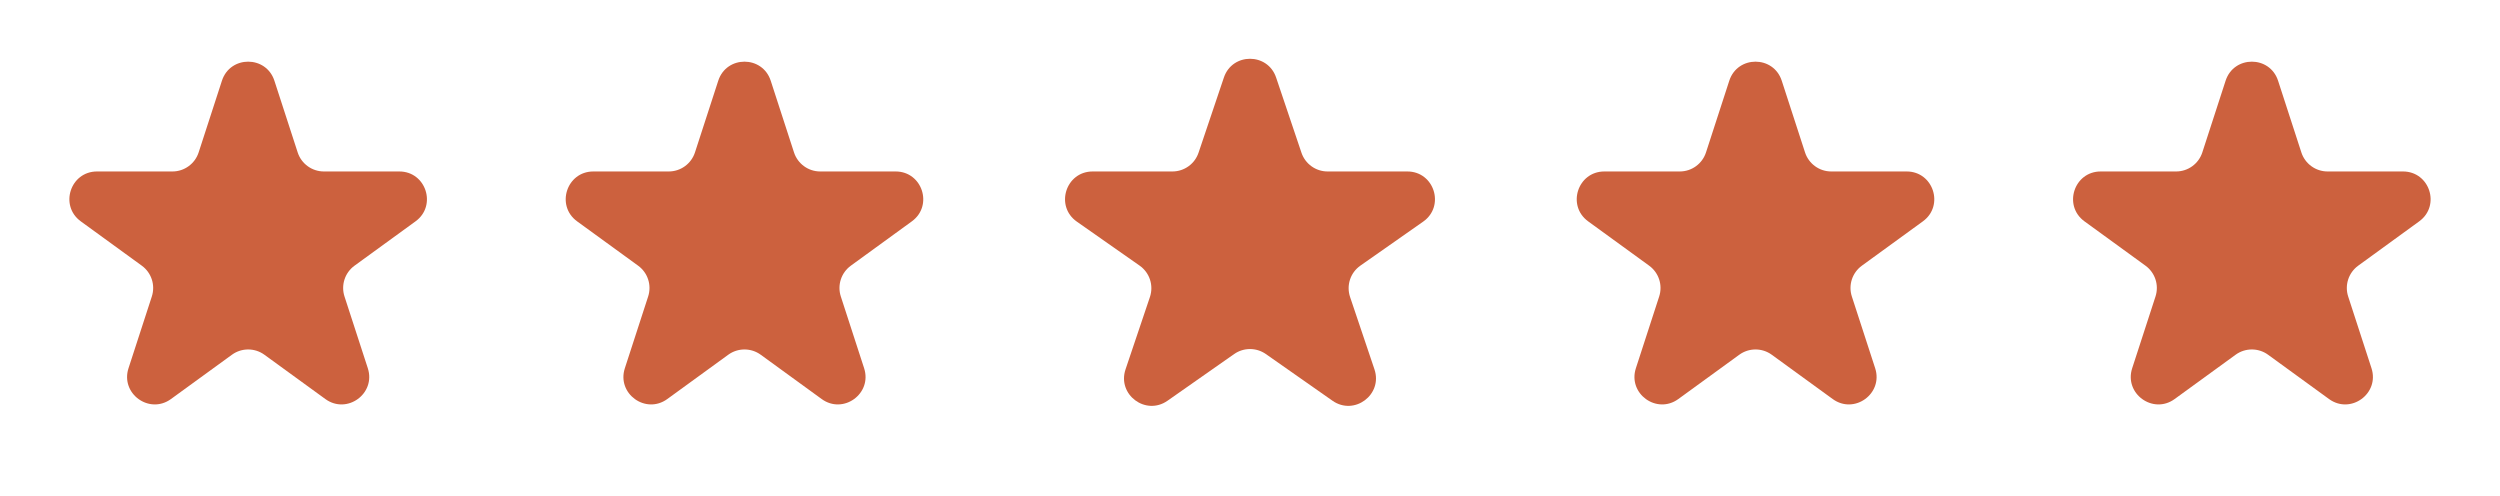 <svg width="136" height="27" viewBox="0 0 136 27" fill="none" xmlns="http://www.w3.org/2000/svg">
<path d="M12.073 4.391C12.522 3.009 14.478 3.009 14.927 4.391L16.194 8.292C16.395 8.91 16.971 9.328 17.621 9.328H21.723C23.176 9.328 23.78 11.188 22.604 12.042L19.286 14.453C18.76 14.835 18.54 15.512 18.741 16.13L20.009 20.031C20.457 21.413 18.876 22.562 17.7 21.708L14.382 19.297C13.856 18.915 13.144 18.915 12.618 19.297L9.3 21.708C8.124 22.562 6.542 21.413 6.991 20.031L8.259 16.13C8.46 15.512 8.24 14.835 7.714 14.453L4.396 12.042C3.22 11.188 3.824 9.328 5.277 9.328H9.379C10.029 9.328 10.605 8.91 10.806 8.292L12.073 4.391Z" fill="#CC613E"/>
<path d="M39.073 4.391C39.522 3.009 41.478 3.009 41.927 4.391L43.194 8.292C43.395 8.91 43.971 9.328 44.621 9.328H48.723C50.176 9.328 50.78 11.188 49.604 12.042L46.286 14.453C45.76 14.835 45.54 15.512 45.741 16.13L47.008 20.031C47.458 21.413 45.876 22.562 44.7 21.708L41.382 19.297C40.856 18.915 40.144 18.915 39.618 19.297L36.3 21.708C35.124 22.562 33.542 21.413 33.992 20.031L35.259 16.13C35.46 15.512 35.24 14.835 34.714 14.453L31.396 12.042C30.22 11.188 30.824 9.328 32.277 9.328H36.379C37.029 9.328 37.605 8.91 37.806 8.292L39.073 4.391Z" fill="#CC613E"/>
<path d="M66.579 4.219C67.037 2.857 68.963 2.857 69.421 4.219L70.799 8.307C71.005 8.917 71.577 9.328 72.221 9.328H76.56C78.026 9.328 78.621 11.215 77.42 12.057L74.005 14.45C73.46 14.831 73.232 15.526 73.444 16.157L74.771 20.094C75.233 21.466 73.675 22.632 72.489 21.801L68.861 19.259C68.344 18.898 67.656 18.898 67.139 19.259L63.511 21.801C62.325 22.632 60.767 21.466 61.229 20.094L62.556 16.157C62.768 15.526 62.54 14.831 61.995 14.45L58.58 12.057C57.379 11.215 57.974 9.328 59.44 9.328H63.779C64.423 9.328 64.995 8.917 65.201 8.307L66.579 4.219Z" fill="#CC613E"/>
<path d="M94.073 4.391C94.522 3.009 96.478 3.009 96.927 4.391L98.194 8.292C98.395 8.91 98.971 9.328 99.621 9.328H103.723C105.176 9.328 105.78 11.188 104.604 12.042L101.286 14.453C100.76 14.835 100.54 15.512 100.741 16.13L102.009 20.031C102.458 21.413 100.876 22.562 99.7 21.708L96.382 19.297C95.856 18.915 95.144 18.915 94.618 19.297L91.3 21.708C90.124 22.562 88.543 21.413 88.992 20.031L90.259 16.13C90.46 15.512 90.24 14.835 89.714 14.453L86.396 12.042C85.22 11.188 85.824 9.328 87.277 9.328H91.379C92.029 9.328 92.605 8.91 92.806 8.292L94.073 4.391Z" fill="#CC613E"/>
<path d="M121.073 4.391C121.522 3.009 123.478 3.009 123.927 4.391L125.194 8.292C125.395 8.91 125.971 9.328 126.621 9.328H130.723C132.176 9.328 132.78 11.188 131.604 12.042L128.286 14.453C127.76 14.835 127.54 15.512 127.741 16.13L129.009 20.031C129.458 21.413 127.876 22.562 126.7 21.708L123.382 19.297C122.856 18.915 122.144 18.915 121.618 19.297L118.3 21.708C117.124 22.562 115.542 21.413 115.991 20.031L117.259 16.13C117.46 15.512 117.24 14.835 116.714 14.453L113.396 12.042C112.22 11.188 112.824 9.328 114.277 9.328H118.379C119.029 9.328 119.605 8.91 119.806 8.292L121.073 4.391Z" fill="#CC613E"/>
</svg>
